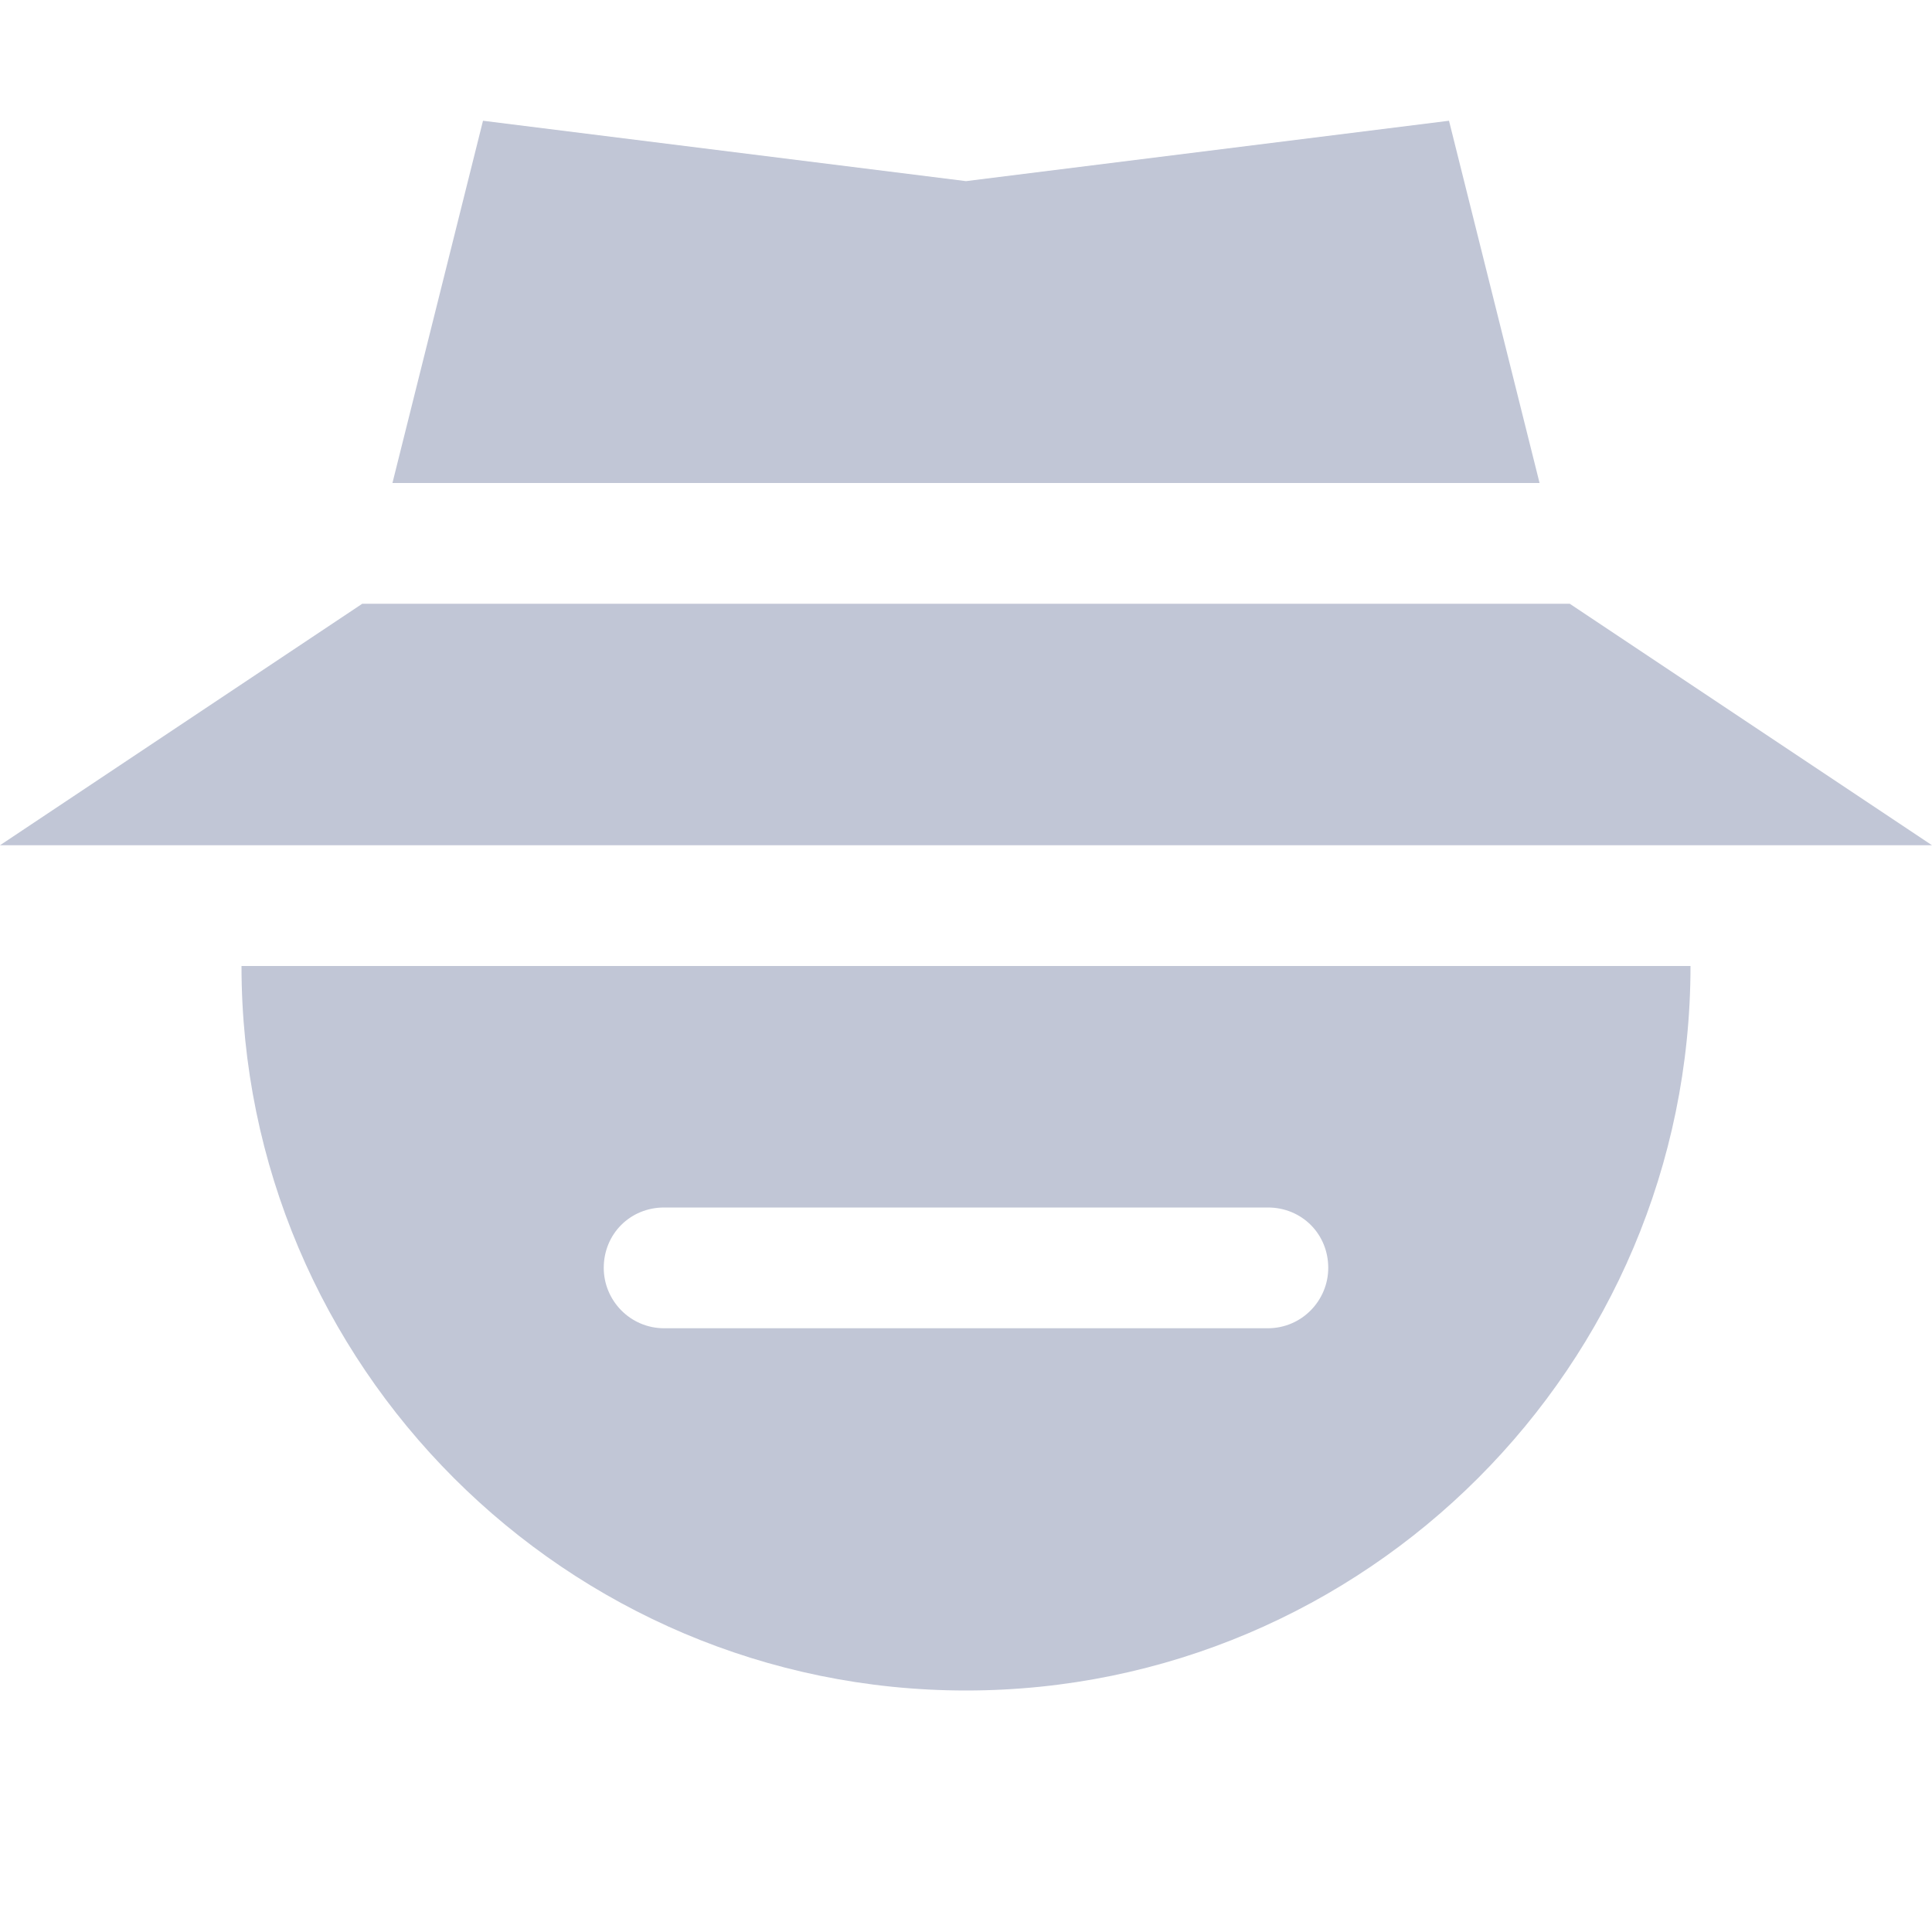
<svg xmlns="http://www.w3.org/2000/svg" xmlns:xlink="http://www.w3.org/1999/xlink" width="16px" height="16px" viewBox="0 0 16 16" version="1.1">
<g id="surface1">
<path style=" stroke:none;fill-rule:nonzero;fill:#c1c6d6;fill-opacity:1;" d="M 4 1 L 3.25 4 L 12.75 4 L 12 1 L 8 1.5 Z M 3 5 L 0 7 L 16 7 L 13 5 Z M 3 5 "/>
<path style=" stroke:none;fill-rule:nonzero;fill:#c1c6d6;fill-opacity:1;" d="M 2 8 C 2 11.309 4.691 14 8 14 C 11.309 14 14 11.309 14 8 Z M 5.5 10 L 10.5 10 C 10.781 10 11 10.219 11 10.5 C 11 10.77 10.781 11 10.5 11 L 5.5 11 C 5.219 11 5 10.77 5 10.5 C 5 10.219 5.219 10 5.5 10 Z M 5.5 10 "/>
</g>
</svg>
